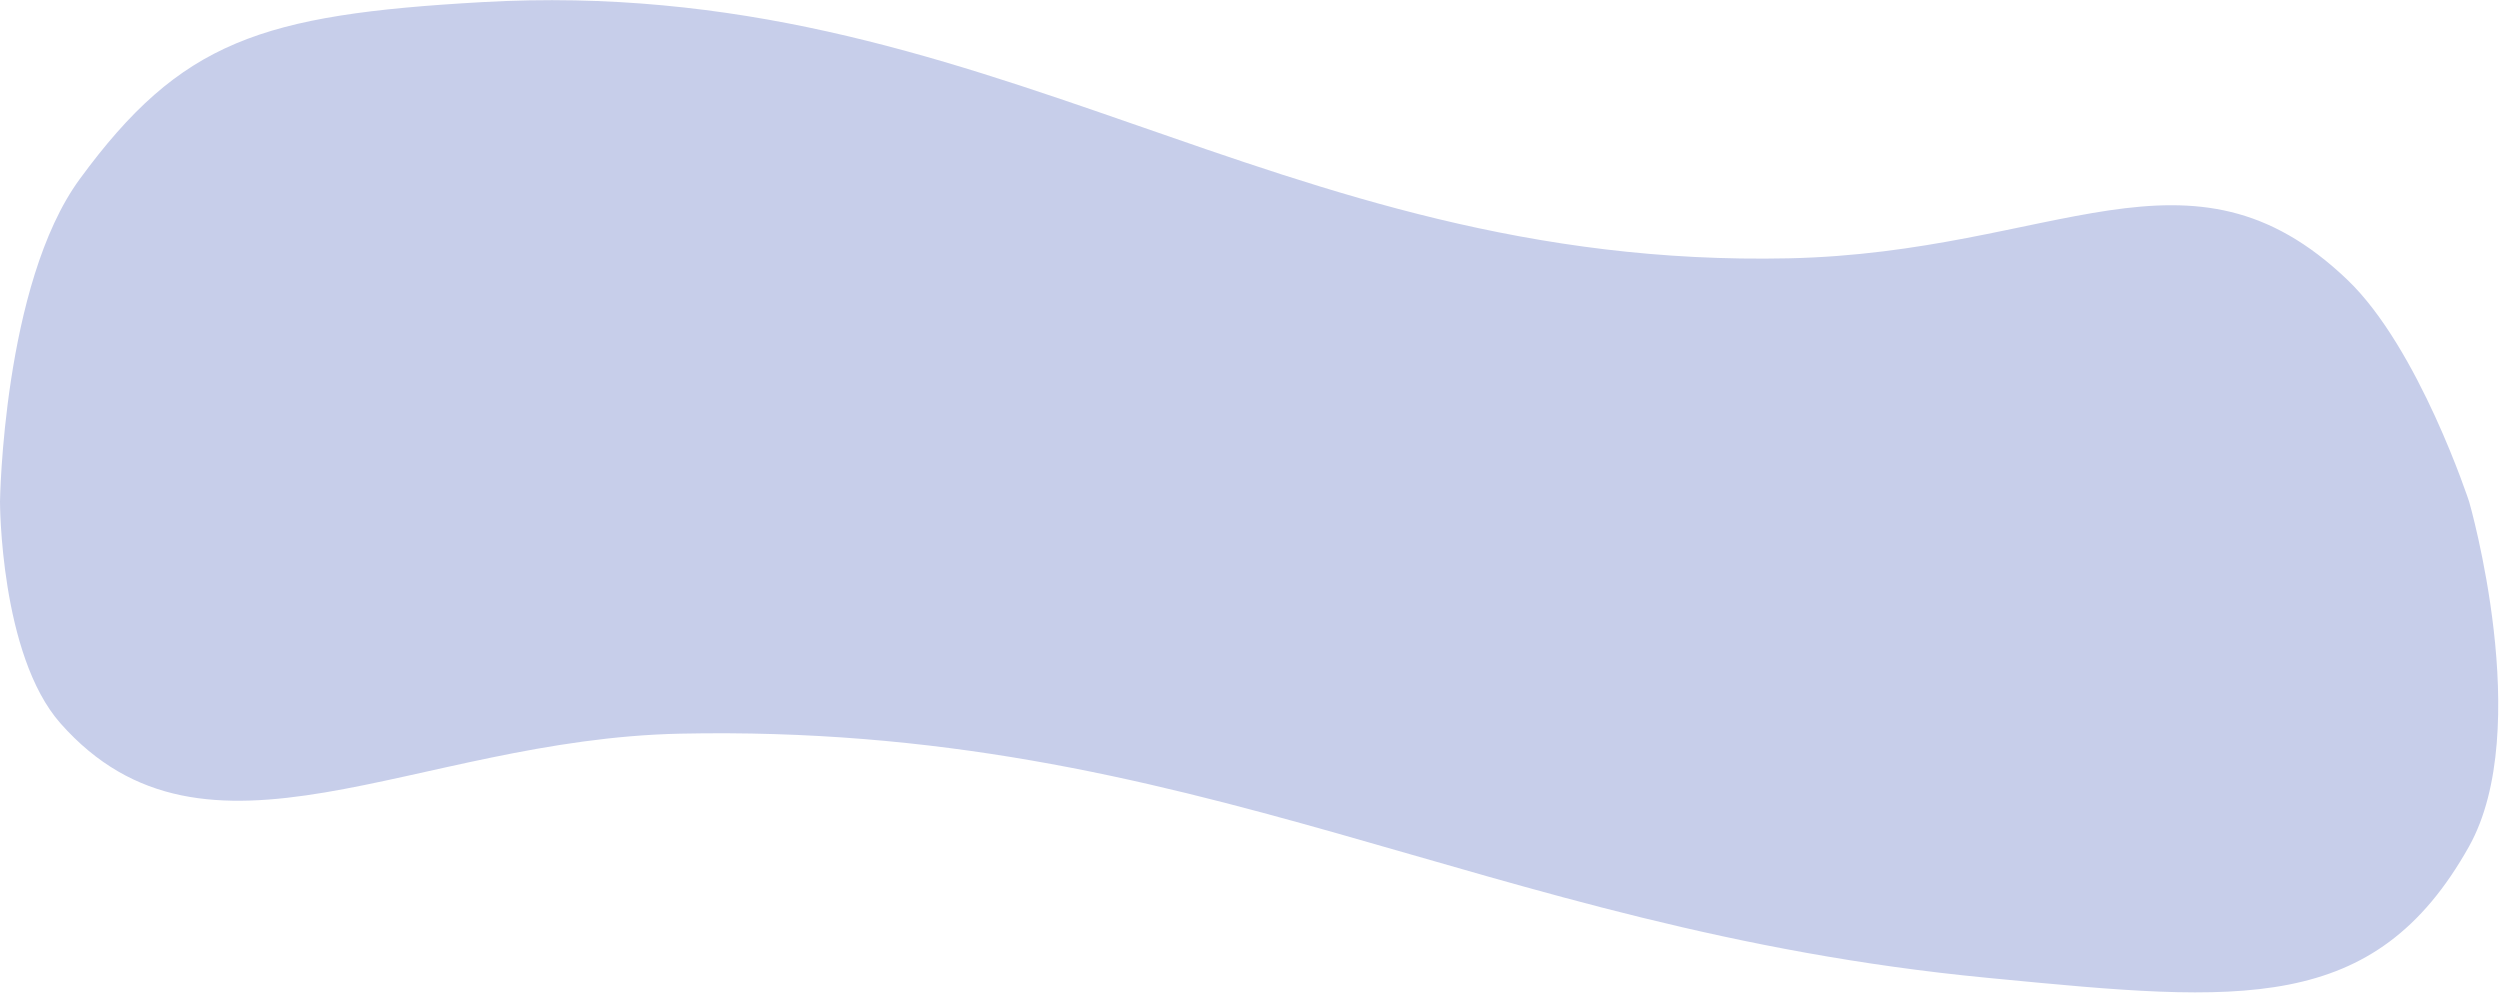 <svg width="1378" height="548" viewBox="0 0 1378 548" fill="none" xmlns="http://www.w3.org/2000/svg">
<path d="M1361 276.552C1361 276.552 1333.27 191.839 1293.8 154.149C1206.91 71.197 1133.22 139.18 985.995 142.383C701.151 148.581 545.714 -14.662 265.76 1.172C143.932 8.063 99.756 22.501 43.92 98.751C1.628 156.506 0 276.552 0 276.552C0 276.552 0 360.998 33.335 398.706C113.712 489.631 227.764 407.448 374.973 404.396C659.791 398.49 816.089 512.117 1095.14 538.949L1100.34 539.45C1234.74 552.388 1308.82 559.52 1360.88 466.652C1397.15 401.951 1361 276.552 1361 276.552Z" fill="#C7CEEA"/>
</svg>
